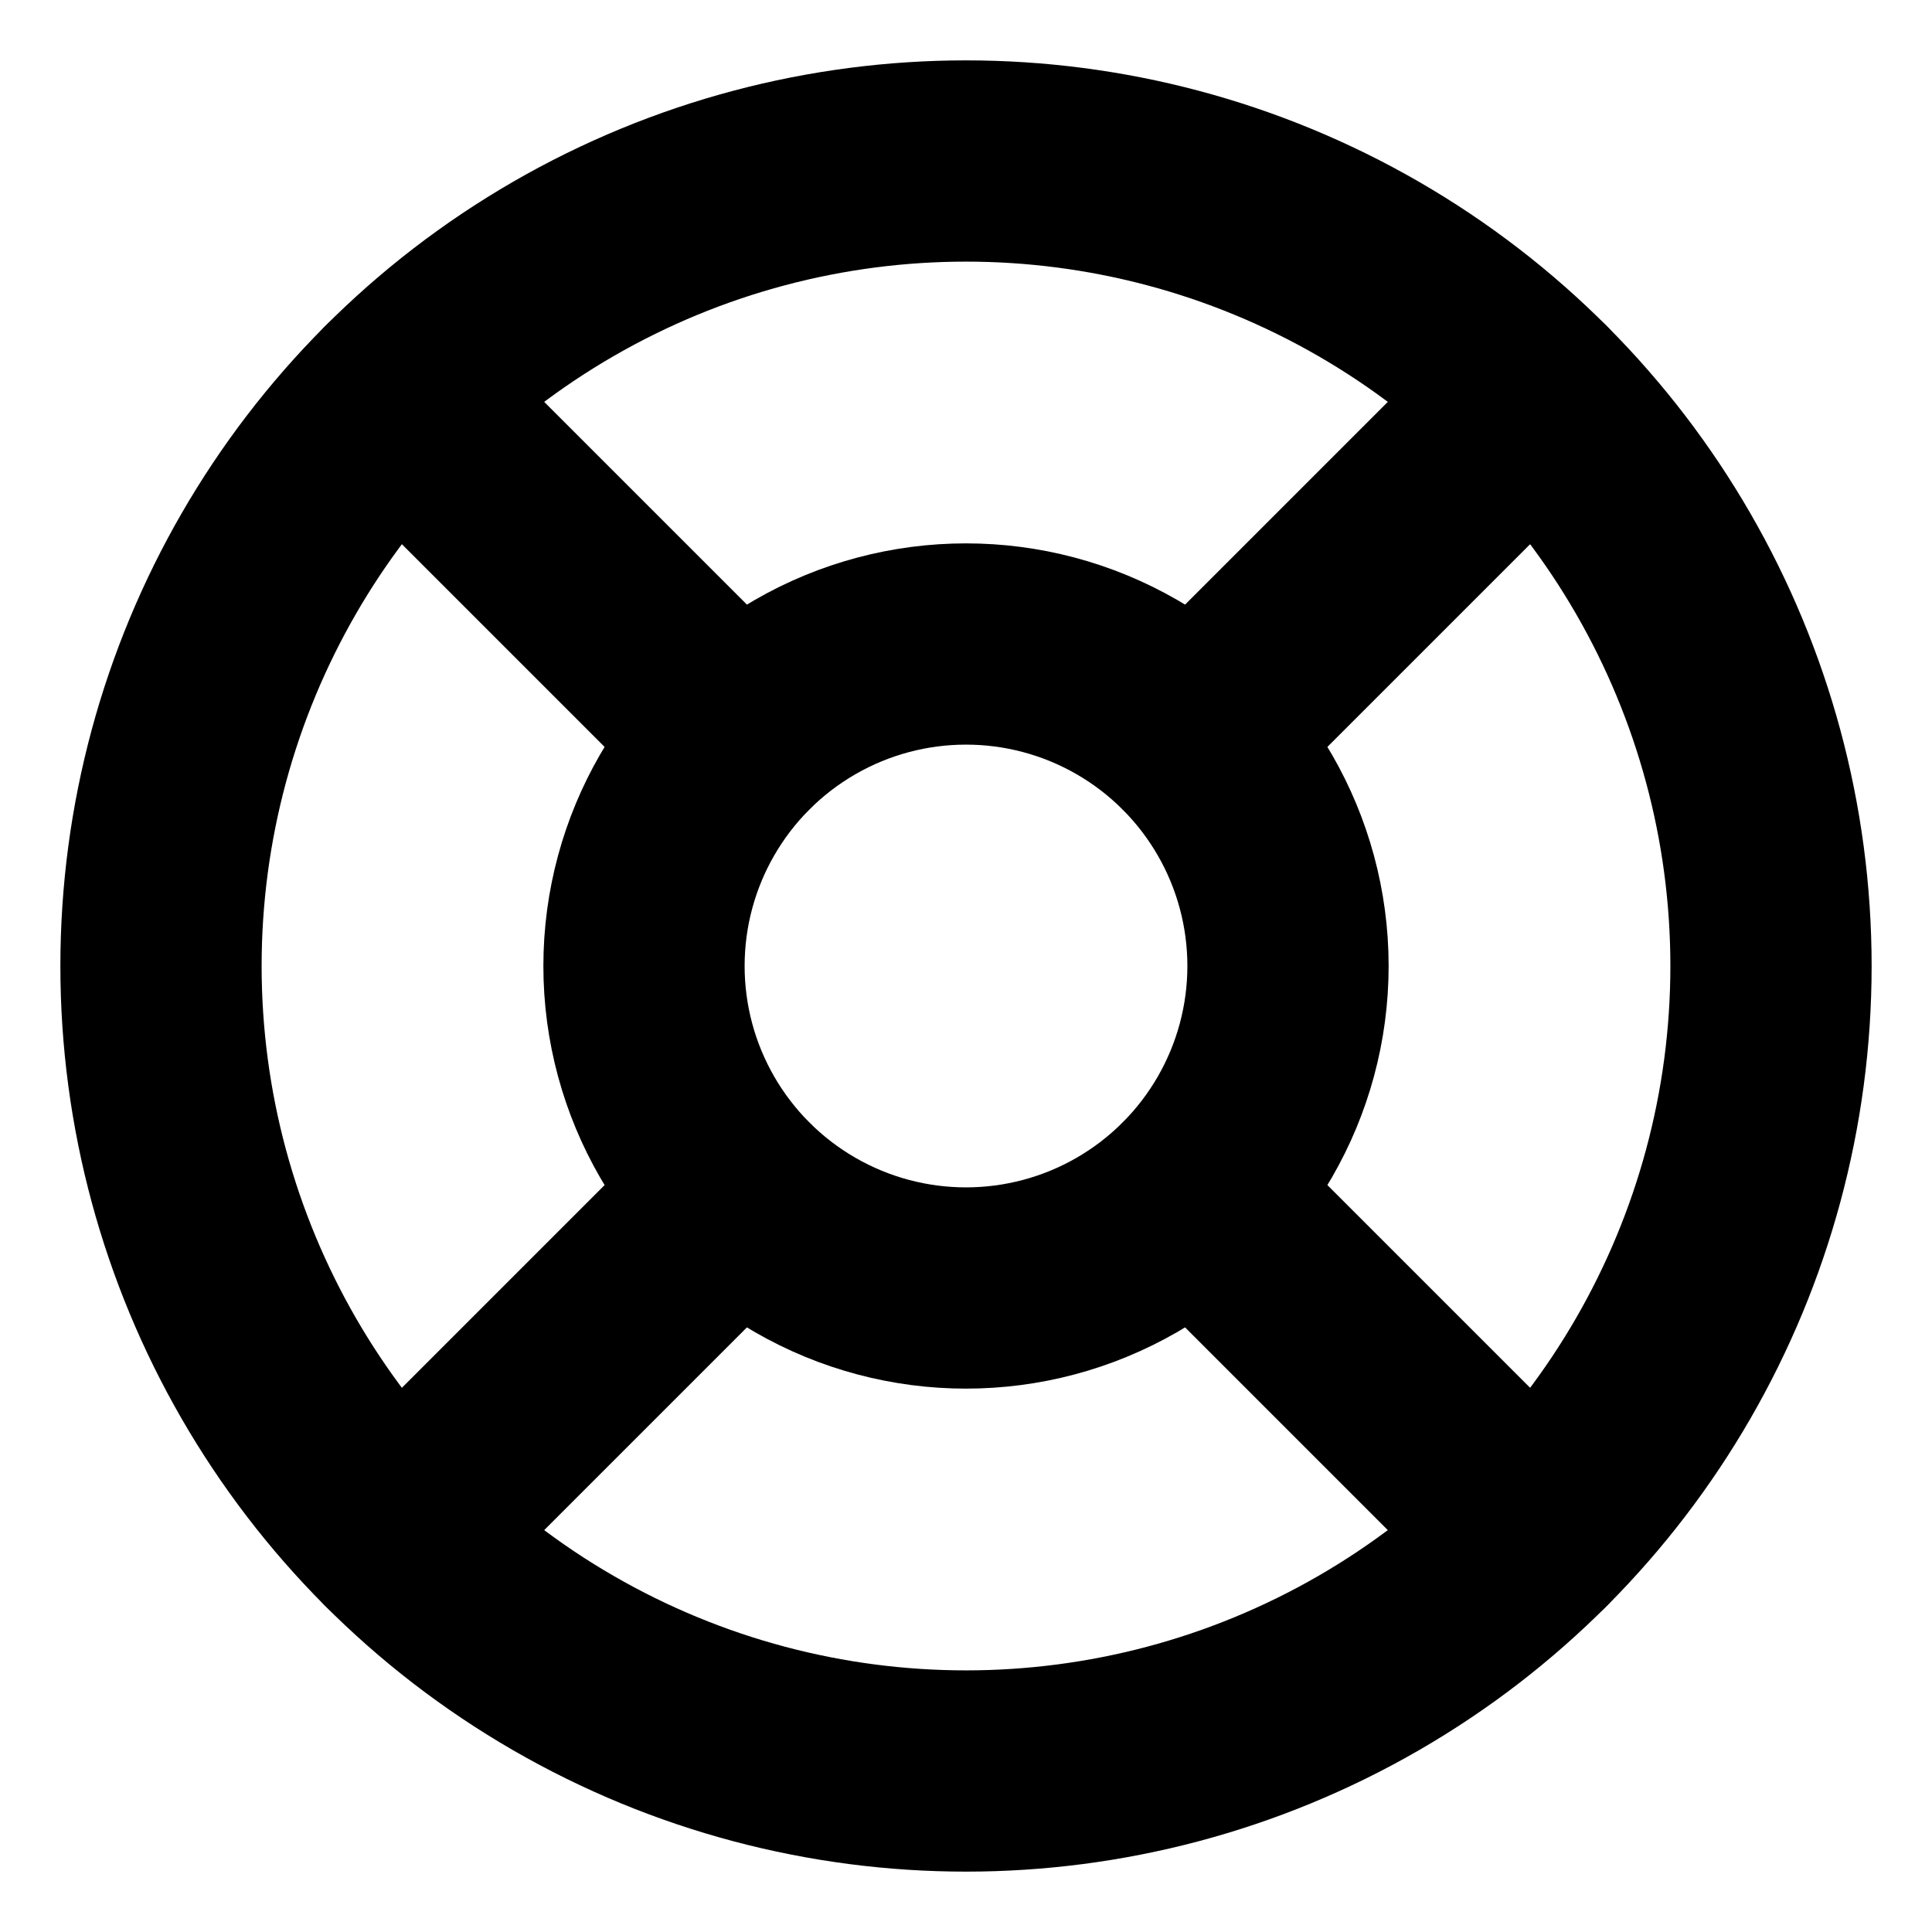 <?xml version="1.0"?>
<svg xmlns="http://www.w3.org/2000/svg" width="24" height="24" viewBox="0 0 24 24" fill="none" stroke="currentColor" stroke-width="2.500" stroke-linecap="round" stroke-linejoin="round">
  <circle cx="12" cy="12" r="10"/>
  <path d="m4.93 4.93 4.24 4.24"/>
  <path d="m14.83 9.17 4.24-4.24"/>
  <path d="m14.83 14.83 4.24 4.24"/>
  <path d="m9.17 14.83-4.24 4.24"/>
  <circle cx="12" cy="12" r="4"/>
</svg>

